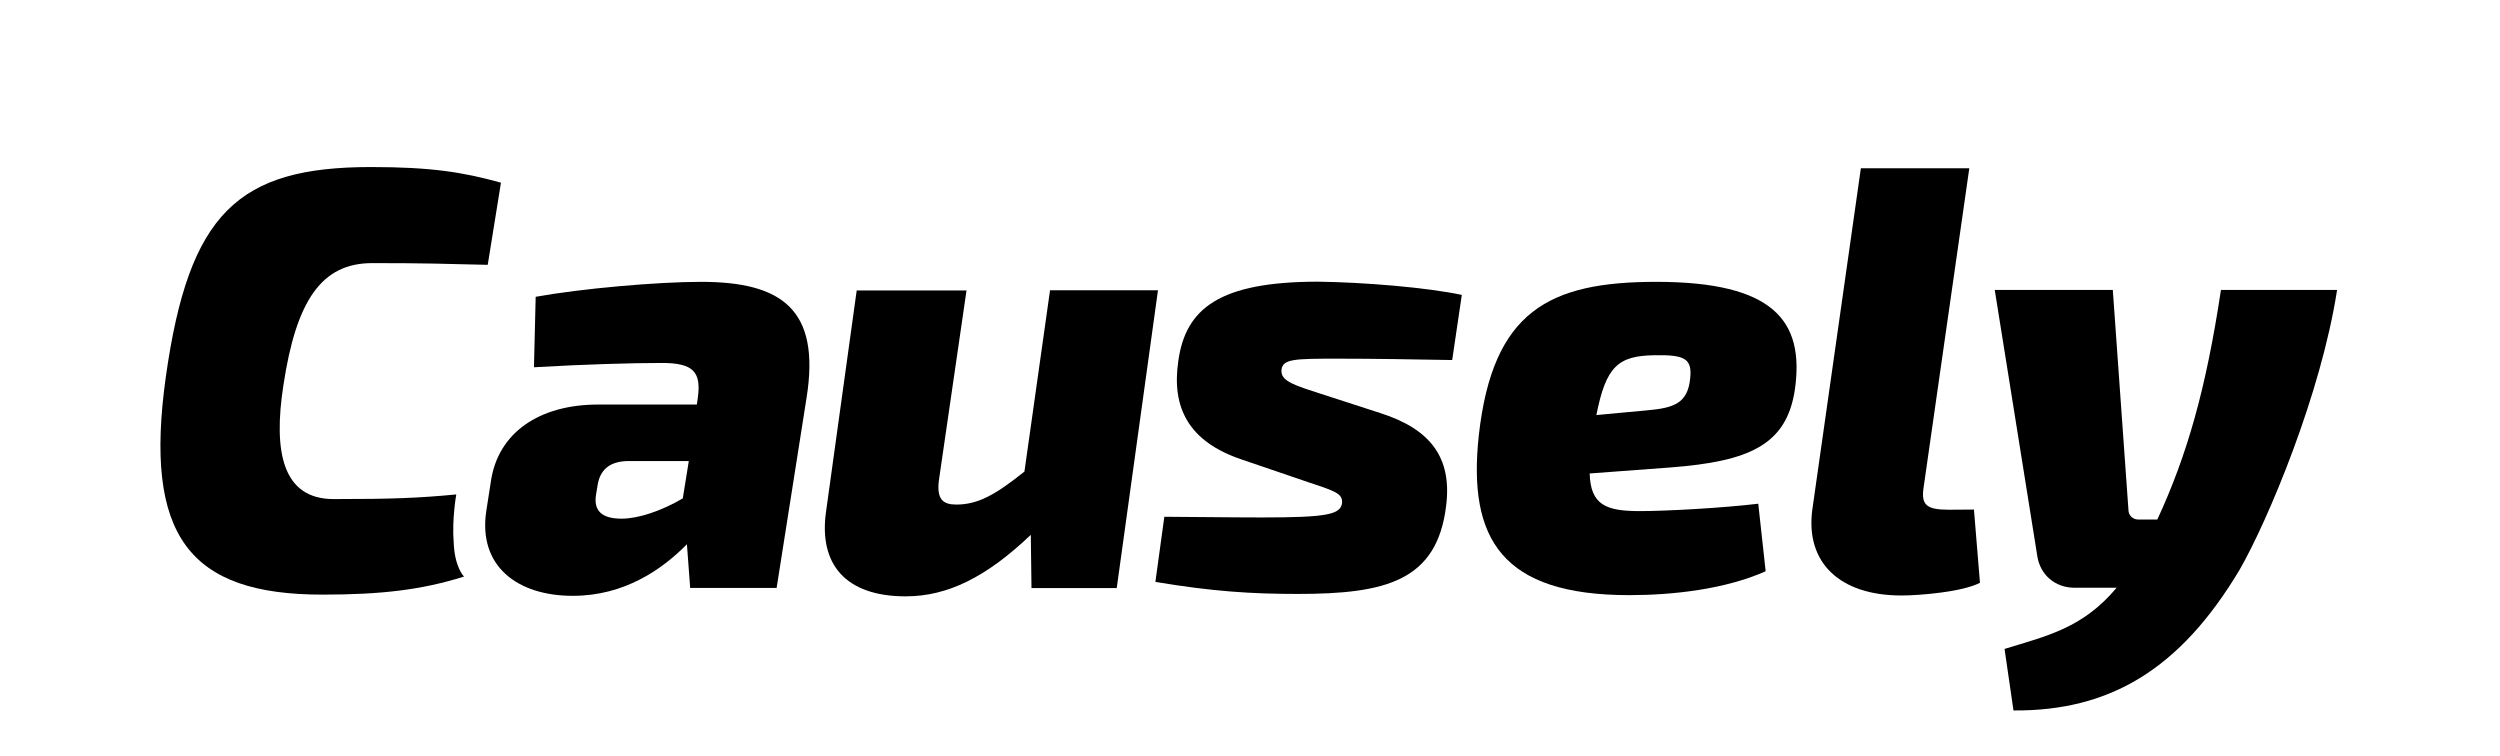 <?xml version="1.0" encoding="utf-8"?>
<!-- Generator: Adobe Illustrator 18.1.0, SVG Export Plug-In . SVG Version: 6.00 Build 0)  -->
<!DOCTYPE svg PUBLIC "-//W3C//DTD SVG 1.1//EN" "http://www.w3.org/Graphics/SVG/1.1/DTD/svg11.dtd">
<svg version="1.1" id="Layer_1" xmlns="http://www.w3.org/2000/svg" xmlns:xlink="http://www.w3.org/1999/xlink" x="0px" y="0px"
	 viewBox="484.3 -158.8 1454.7 439.8" enable-background="new 484.3 -158.8 1454.7 439.8" xml:space="preserve">
<path d="M1095.3,10.1l-14.9,105.5c-17,13.6-27.1,19.2-39.7,19.2c-7.7,0-11.4-3.1-10.1-13.9l16.1-110.7h-63.9L965,138.6
	c-4.5,31,11.4,49.6,46.3,49.6c24.4,0,47-11.2,72.8-35.8l0.4,31h49.6l24-173.3L1095.3,10.1L1095.3,10.1z"/>
<path d="M1169.9,51.5c-3.9,26.9,6,46.7,37,57.1l38.7,13.2c15.7,5.2,20.1,6.6,19.6,12.2c-1,6.6-8.7,8.3-46.7,8.3
	c-19.6,0-46.3-0.4-56.7-0.4l-5.2,37.9c33.5,5.6,56.1,7,82.9,7c50.9,0,81.1-7.4,86.3-51.5c3.5-28.3-9.7-44.5-37.9-53.6l-40.1-13
	c-13.9-4.5-18.4-7-17.8-12.6c1-6,7.4-6.2,32.3-6.2c21.9,0,44.3,0.4,67,0.8l5.6-37.9c-20.1-4.3-57.1-7.4-84-7.7
	C1194.1,5.2,1174.1,20.5,1169.9,51.5L1169.9,51.5z"/>
<path d="M1448,5.2c-62.3,0-95.1,17-103.2,89.2c-6.6,60.6,13.6,93.1,87.5,93.1c25.8,0,56.1-3.5,79.4-13.9l-4.3-39.3
	c-20.9,2.5-53.6,4.3-68.9,4.3c-19.6,0-28.7-3.5-29.2-21.9l47-3.5c45.7-3.5,67.6-13,72.4-45.3C1534.4,27.9,1516.4,5.2,1448,5.2
	L1448,5.2z M1467.8,61.2c-1.4,14.9-9.7,17.4-25.4,18.8l-29.2,2.7c5.6-28.3,12.6-34.5,33.9-34.8C1464.3,47.6,1469,49.7,1467.8,61.2
	L1467.8,61.2z"/>
<path d="M1618.4,137.8c-13.2,0-16.5-2.7-14.7-13.6l26.5-185.1h-63.1l-28.3,199c-3.9,30.6,16.1,49.6,51.9,49.6
	c10.8,0,35.6-2.1,45.7-7.4l-3.5-42.6L1618.4,137.8L1618.4,137.8z"/>
<path d="M1776.6,10.1c-8.7,57.5-19.6,95.8-37,133.4h-11.2c-3.1,0-5.6-2.5-5.6-5.6l-9.1-128h-68.7l24.8,155.1
	c1.7,10.5,10.1,18.2,21.7,18.2h24.4c-19.6,23.4-40.1,27.9-65.2,35.6l5.2,35.8c55.8,0.4,96.8-23.6,131.6-81.9
	c16.5-28.7,47.4-102.4,56.7-162.8h-67.6L1776.6,10.1z"/>
<path d="M892.2,5.2c-25.4,0-69.7,3.9-96.2,8.7l-1,41c29.2-1.7,57.1-2.5,74.5-2.5c18.2,0,22.8,5.2,20.9,19.9l-0.6,4.3h-57.5
	c-34.5,0-58.1,16.6-62.3,44.3l-2.7,17.4c-5,32.3,18,49.6,50.3,49.6c30,0,51.9-15.3,66.4-30l1.9,25.4h50.3l17.4-110.5
	C961.9,21.1,939.1,5.2,892.2,5.2L892.2,5.2z M881.6,131.2C869,138.6,855.6,143,846,143c-11.8,0-16.3-4.8-14.9-13.9l1-6
	c1.4-7.9,6.2-13.2,16.8-13.6h36.2L881.6,131.2L881.6,131.2z"/>
<path d="M749.8,128.9c-21.9,2.1-37.2,2.7-71.4,2.7c-29.6,0-35.2-27.3-29.2-66.2c7.5-49.6,22.3-71.1,51.7-71.1
	c30.6,0,42.8,0.4,67.2,1l7.7-47.8c-22.3-6.2-40.9-9.1-75.7-9.1c-77.4,0-105.9,26.9-119.3,122c-13,92.7,13.6,126.8,91,126.8
	c34.1,0,57.7-2.7,82.5-10.5c0,0-5.4-5.2-6-19.6C747.2,143.2,749.8,128.9,749.8,128.9L749.8,128.9z"/>
</svg>
